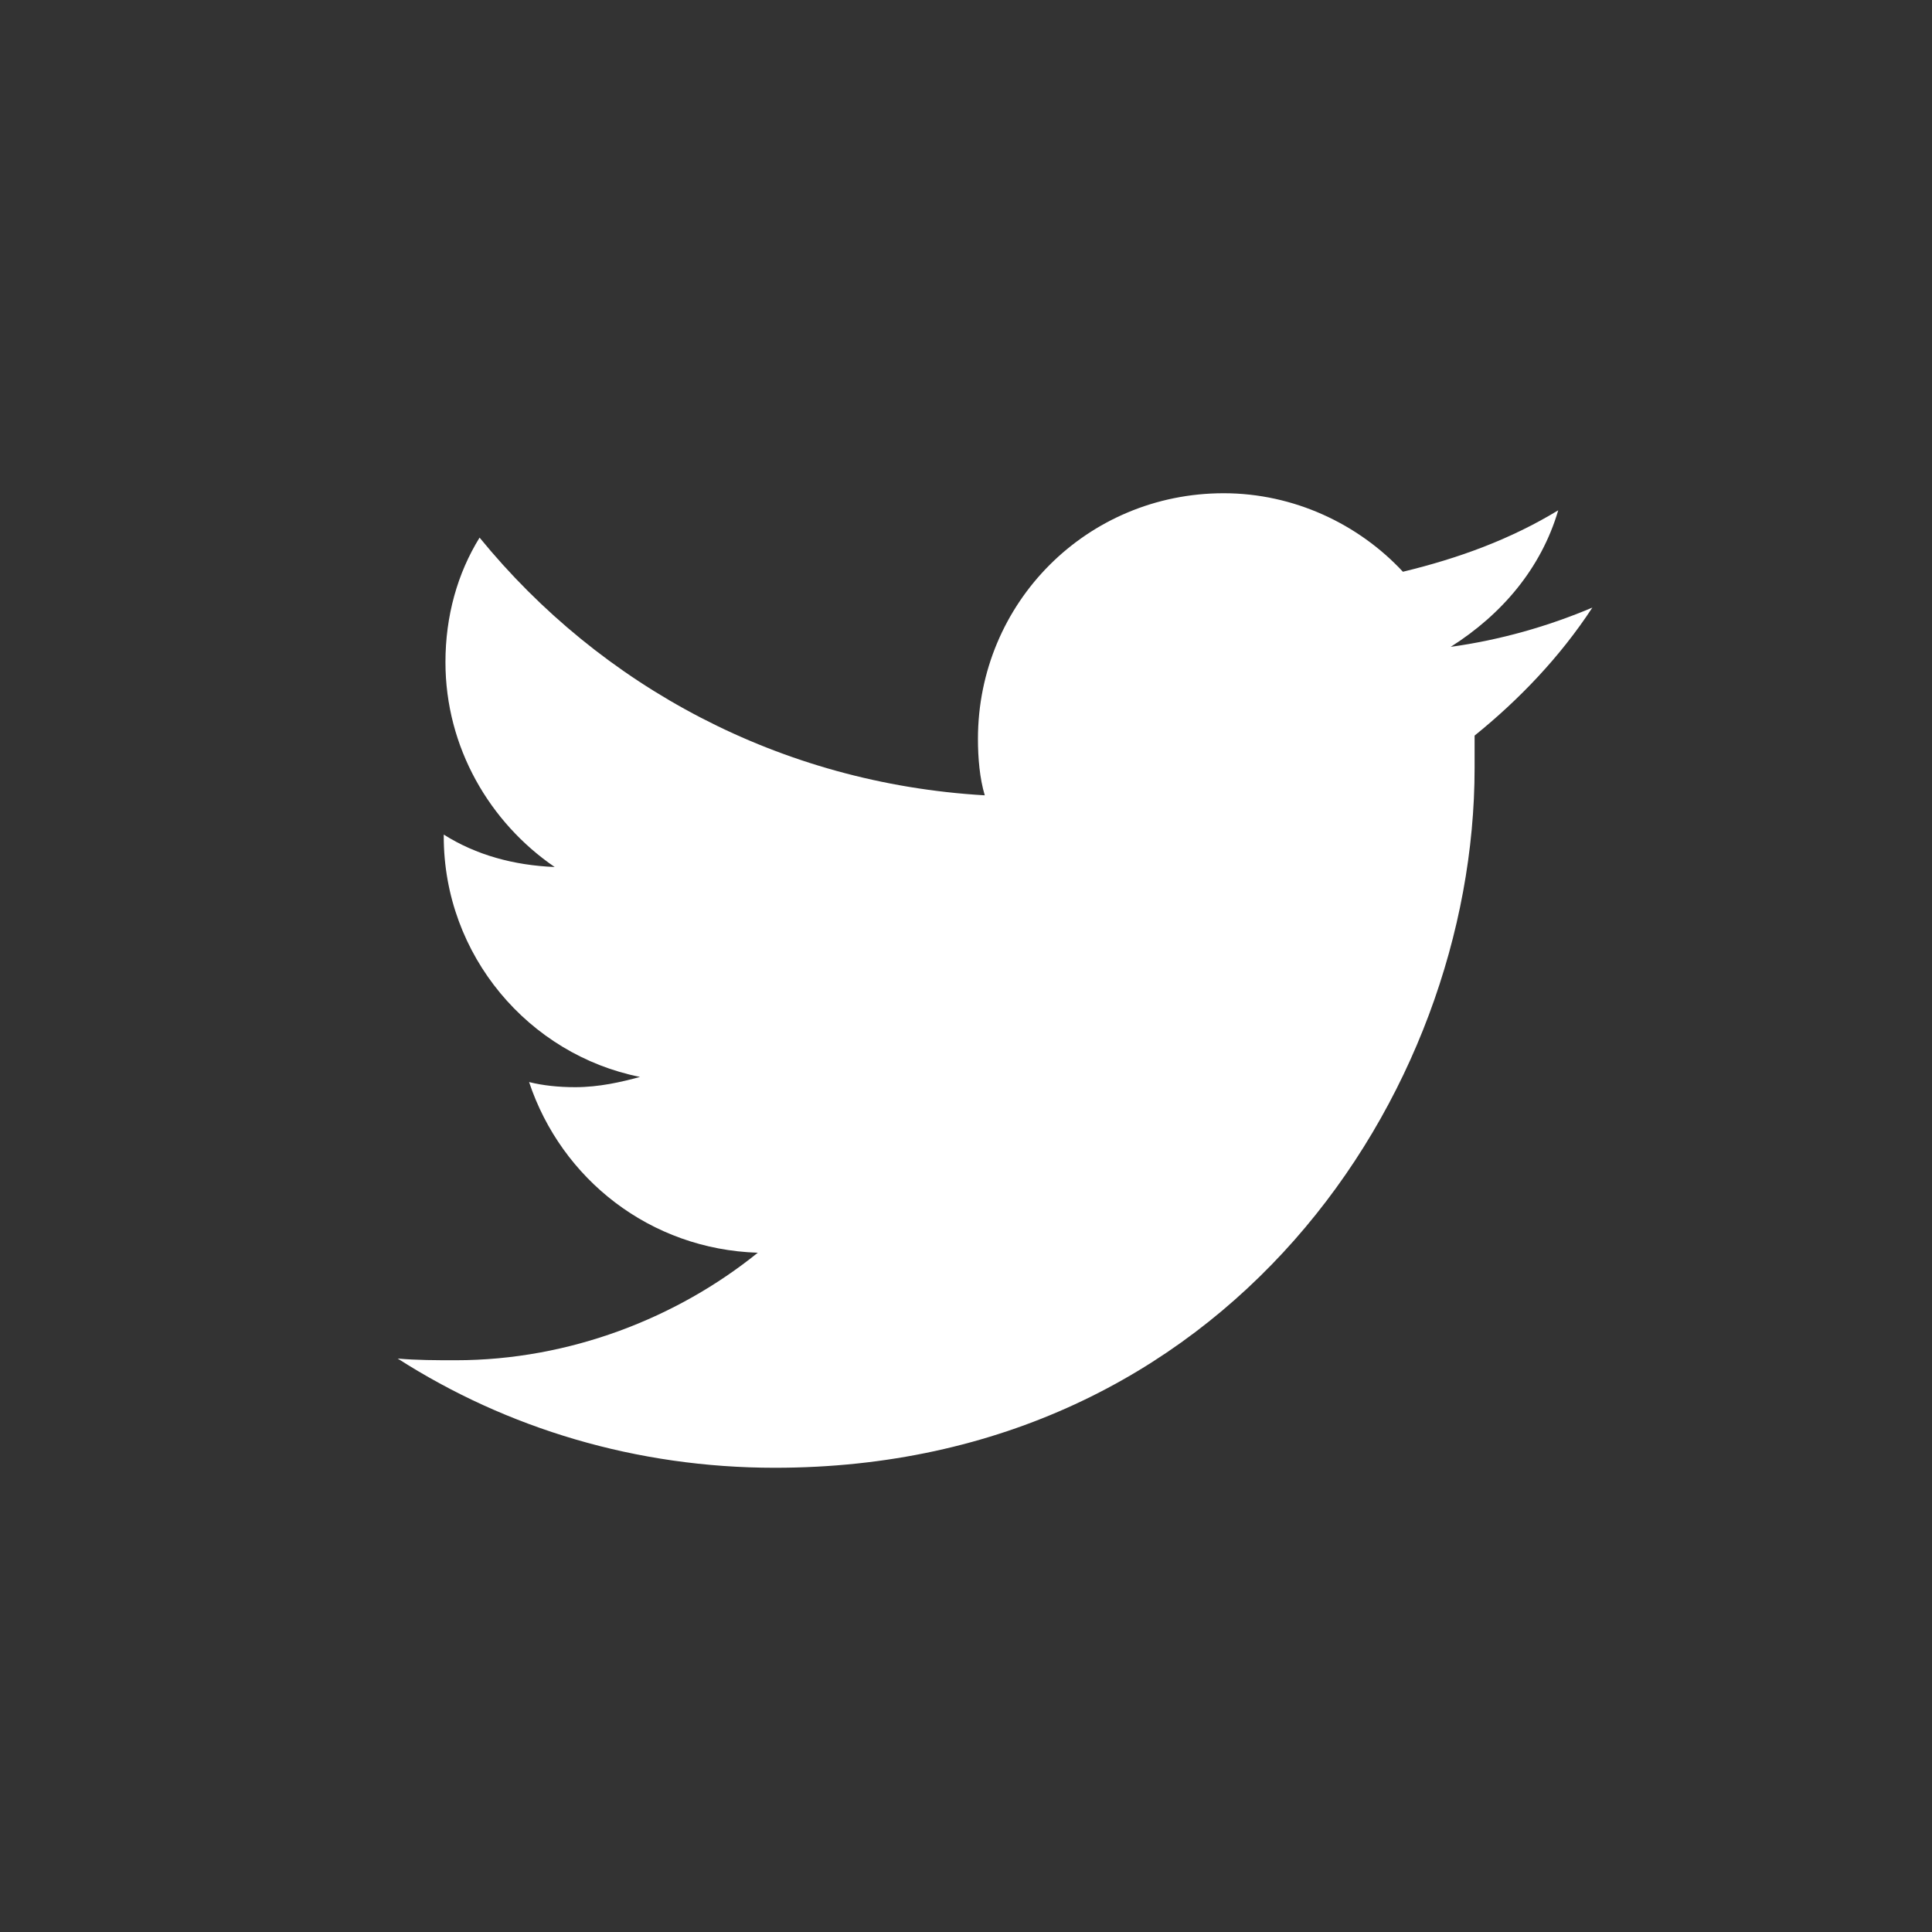 <?xml version="1.0" encoding="utf-8"?>
<!-- Generator: Adobe Illustrator 21.0.1, SVG Export Plug-In . SVG Version: 6.00 Build 0)  -->
<svg version="1.1" id="Calque_1" xmlns="http://www.w3.org/2000/svg" xmlns:xlink="http://www.w3.org/1999/xlink" x="0px" y="0px"
	 viewBox="0 0 113.2 113.2" style="enable-background:new 0 0 113.2 113.2;" xml:space="preserve">
<rect x="0" y="0" width="113.2" height="113.2" fill="#333333" stroke="none"/>
<style type="text/css">
	.st0{display:none;fill:#FFFFFF;}
	.st1{fill:#FFFFFF;}
	.st2{display:none;}
	.st3{display:inline;fill:#FFFFFF;}
</style>
<path class="st0" d="M37.6,66.2l54-40.2L14.4,54.5L37.6,66.2z M91.6,26.1L46.7,67.9l-3.8,16l12.9-11.7l0,0l14,6.6L91.6,26.1z"/>
<path class="st1" d="M93.3,35.6c-2.6,1.1-5.4,1.9-8.3,2.3c3-1.9,5.3-4.6,6.3-8c-2.8,1.7-5.8,2.8-9.1,3.6c-2.6-2.8-6.4-4.6-10.5-4.6
	c-8,0-14.4,6.4-14.4,14.4c0,1.1,0.1,2.3,0.4,3.3c-12-0.7-22.5-6.4-29.6-15.1c-1.3,2.1-2,4.6-2,7.3c0,5,2.6,9.4,6.4,12
	c-2.4-0.1-4.6-0.7-6.5-1.9V49c0,7,5,12.8,11.5,14.1c-1.1,0.3-2.4,0.6-3.8,0.6c-1,0-1.9-0.1-2.7-0.3c1.9,5.7,7.1,9.8,13.4,10
	c-4.7,3.8-11,6.3-17.7,6.3c-1.1,0-2.3,0-3.4-0.1c6.4,4.1,14,6.4,22.1,6.4c26.5,0,41-21.9,41-41c0-0.6,0-1.3,0-1.9
	C89,41,91.4,38.5,93.3,35.6z"/>
<g class="st2">
	<path class="st3" d="M62.7,48.1L62.7,48.1C62.7,48,62.5,48.1,62.7,48.1L62.7,48.1z"/>
	<path class="st3" d="M42,82.3H28.7V42.3H42V82.3z M35.3,36.9L35.3,36.9c-4.6,0-7.5-3-7.5-6.9s3-6.9,7.5-6.9c4.6,0,7.3,3,7.5,6.9
		C42.9,33.9,39.9,36.9,35.3,36.9z M89.9,82.3H76.6V61c0-5.3-2-9.1-6.8-9.1c-3.7,0-5.9,2.5-6.8,4.8c-0.4,0.9-0.4,2-0.4,3.2v22.3H49.3
		c0,0,0.2-36.3,0-40.1h13.4V48c1.8-2.7,5-6.6,11.9-6.6c8.7,0,15.3,5.7,15.3,18V82.3L89.9,82.3z"/>
</g>
</svg>
